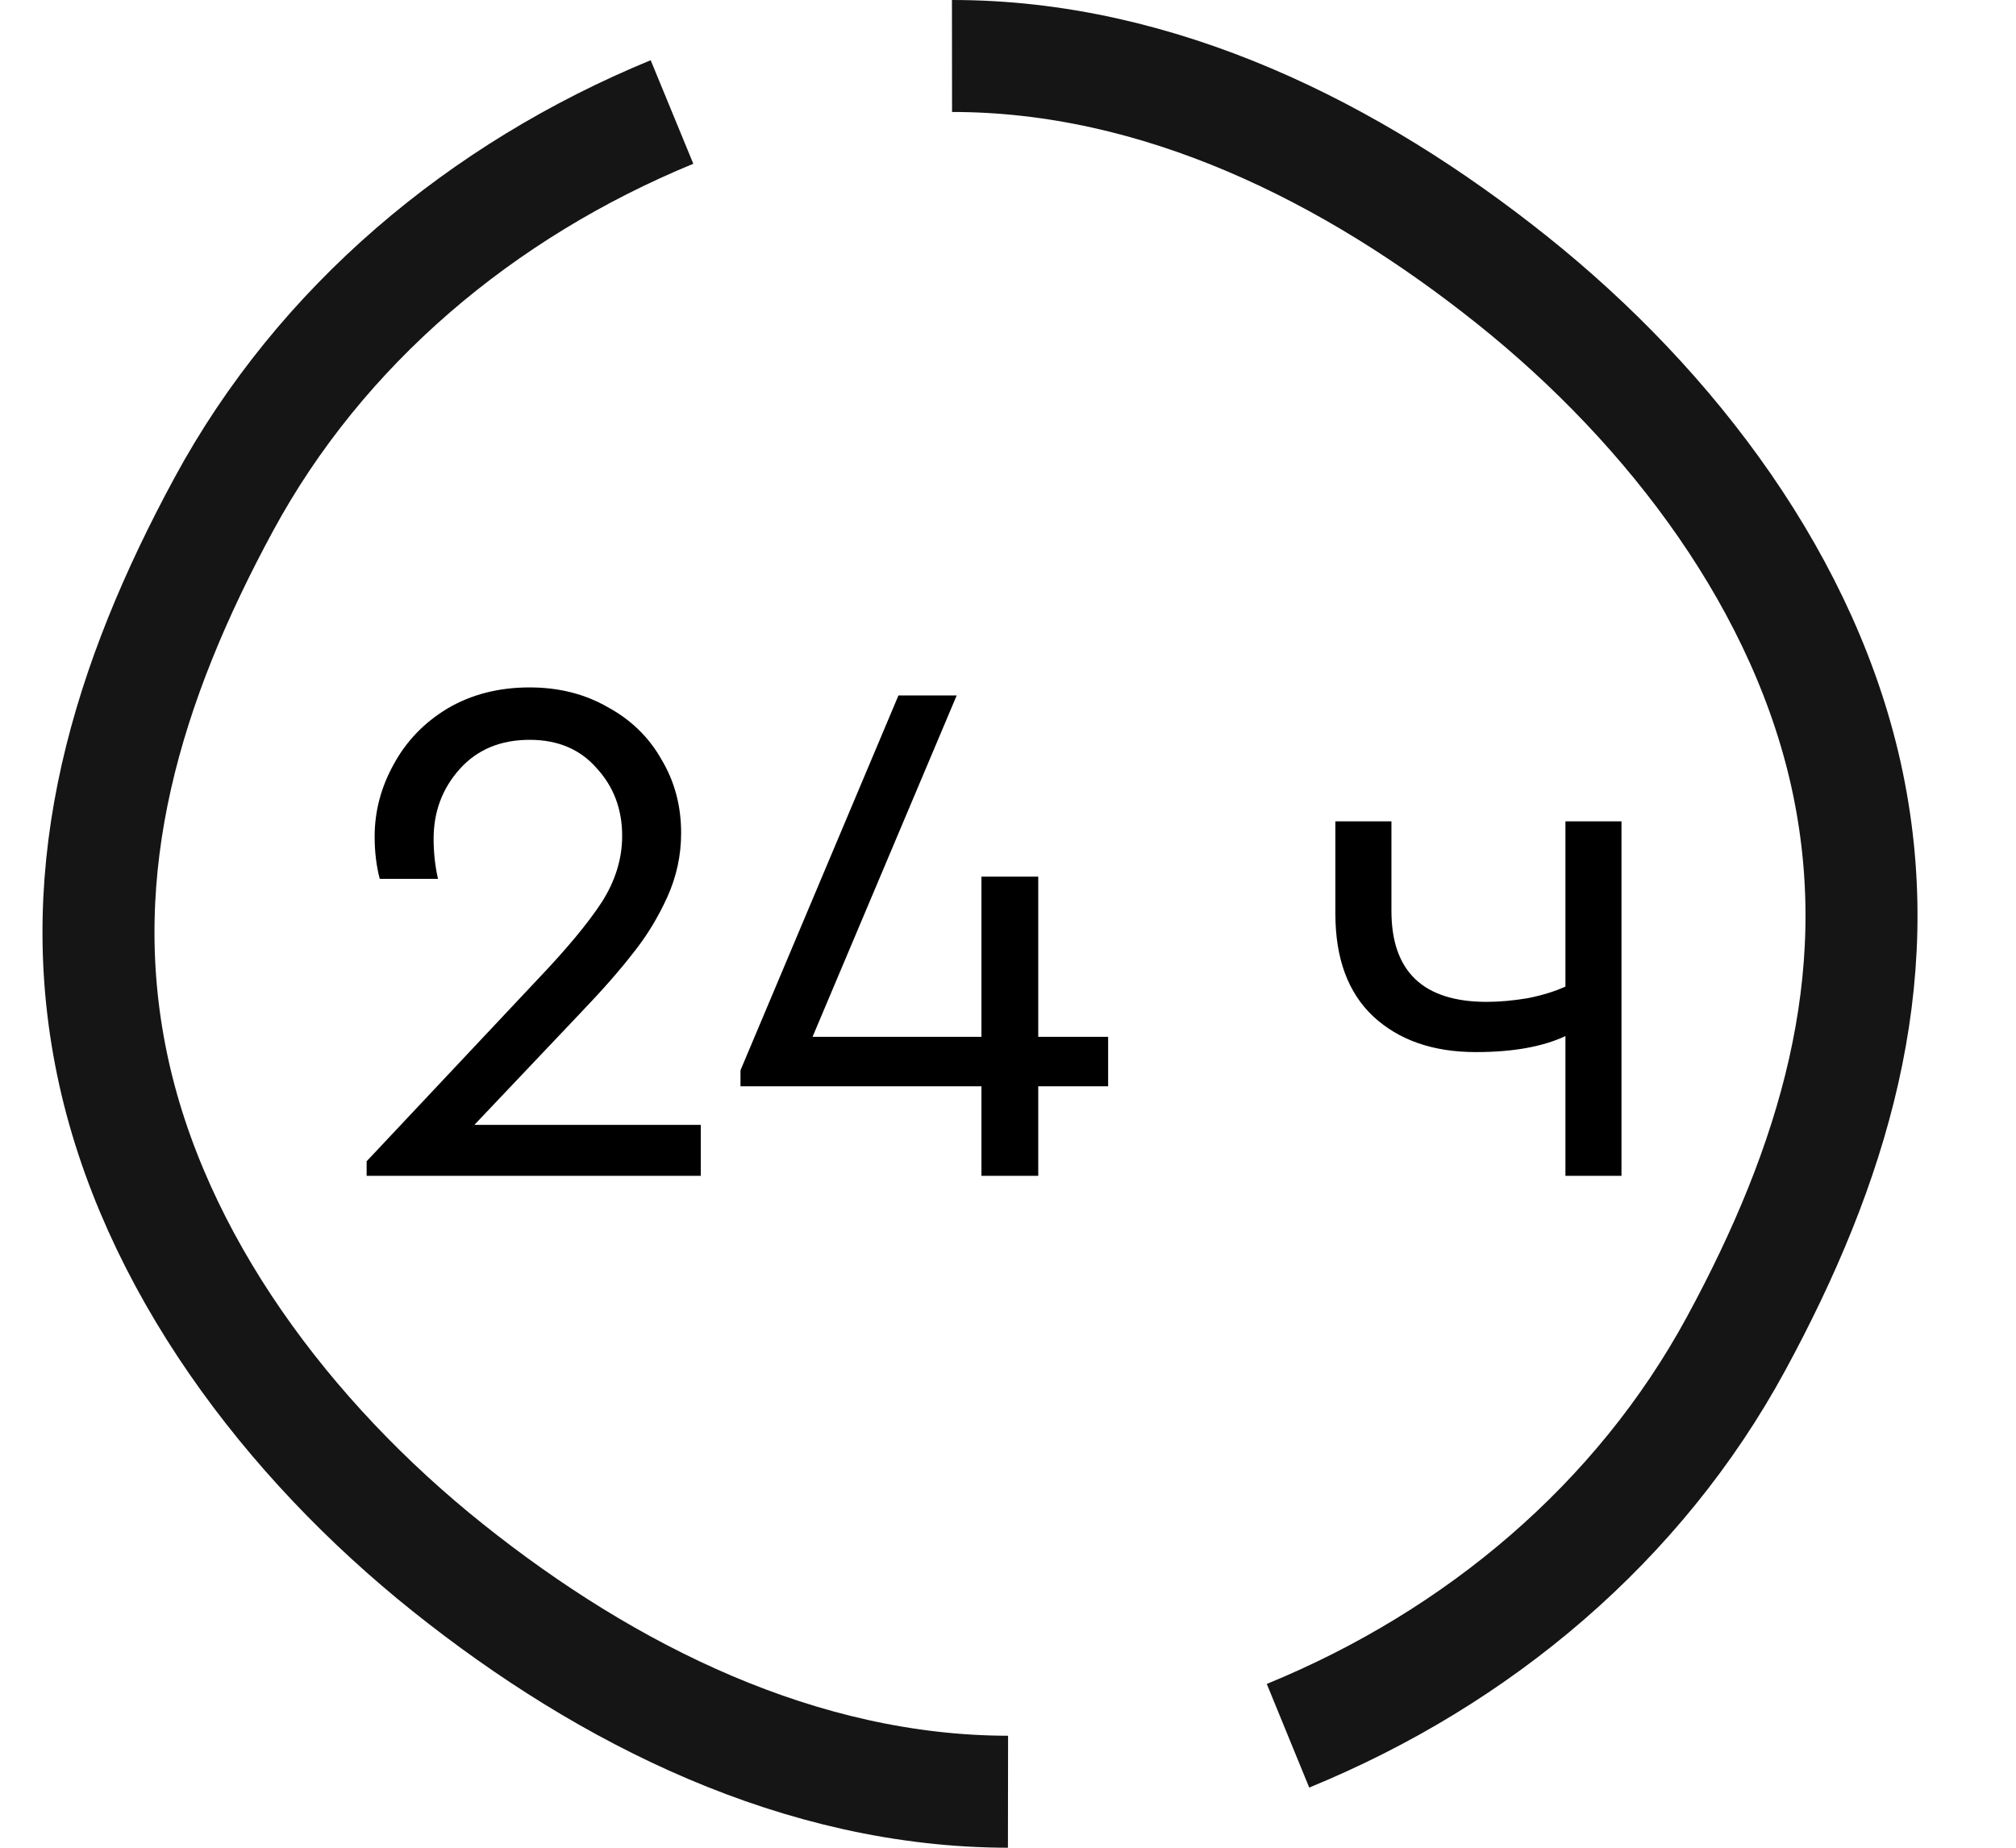 <svg width="36" height="33" viewBox="0 0 36 33" fill="none" xmlns="http://www.w3.org/2000/svg">
<g clip-path="url(#clip0_87_112)">
<path d="M18 32C14.305 31.995 10.858 30.283 8 28C5.142 25.717 2.731 22.53 2 19C1.269 15.47 2.274 12.184 4 9C5.726 5.816 8.596 3.401 12 2" stroke="#151515" stroke-width="2" stroke-miterlimit="10"/>
<path d="M17 1C20.694 0.997 24.141 2.717 27 5C29.859 7.283 32.27 10.465 33 14C33.73 17.535 32.729 20.814 31 24C29.271 27.186 26.406 29.605 23 31" stroke="#151515" stroke-width="2" stroke-miterlimit="10"/>
</g>
<path d="M12.514 20.09V21H6.547V20.74L9.602 17.49C10.122 16.944 10.503 16.485 10.746 16.112C10.989 15.731 11.11 15.336 11.11 14.929C11.11 14.452 10.958 14.049 10.655 13.72C10.36 13.382 9.962 13.213 9.459 13.213C8.939 13.213 8.523 13.386 8.211 13.733C7.899 14.08 7.743 14.496 7.743 14.981C7.743 15.224 7.769 15.462 7.821 15.696H6.781C6.72 15.462 6.69 15.211 6.69 14.942C6.69 14.491 6.803 14.062 7.028 13.655C7.253 13.239 7.574 12.905 7.99 12.654C8.415 12.403 8.904 12.277 9.459 12.277C9.979 12.277 10.443 12.394 10.85 12.628C11.266 12.853 11.587 13.165 11.812 13.564C12.046 13.954 12.163 14.392 12.163 14.877C12.163 15.276 12.081 15.657 11.916 16.021C11.751 16.385 11.548 16.719 11.305 17.022C11.071 17.325 10.759 17.681 10.369 18.088L8.471 20.09H12.514ZM19.788 19.401H18.54V21H17.526V19.401H13.223V19.115L16.044 12.42H17.084L14.51 18.517H17.526V15.657H18.54V18.517H19.788V19.401ZM28.955 14.669V21H27.954V18.504C27.547 18.695 27.014 18.79 26.355 18.79C25.592 18.79 24.981 18.578 24.522 18.153C24.071 17.728 23.846 17.117 23.846 16.32V14.669H24.847V16.268C24.847 17.351 25.415 17.893 26.55 17.893C26.775 17.893 27.018 17.871 27.278 17.828C27.538 17.776 27.763 17.707 27.954 17.62V14.669H28.955Z" fill="black"/>
<defs>
<clipPath id="clip0_87_112">
<rect width="35" height="33" fill="white"/>
</clipPath>
</defs>
</svg>
